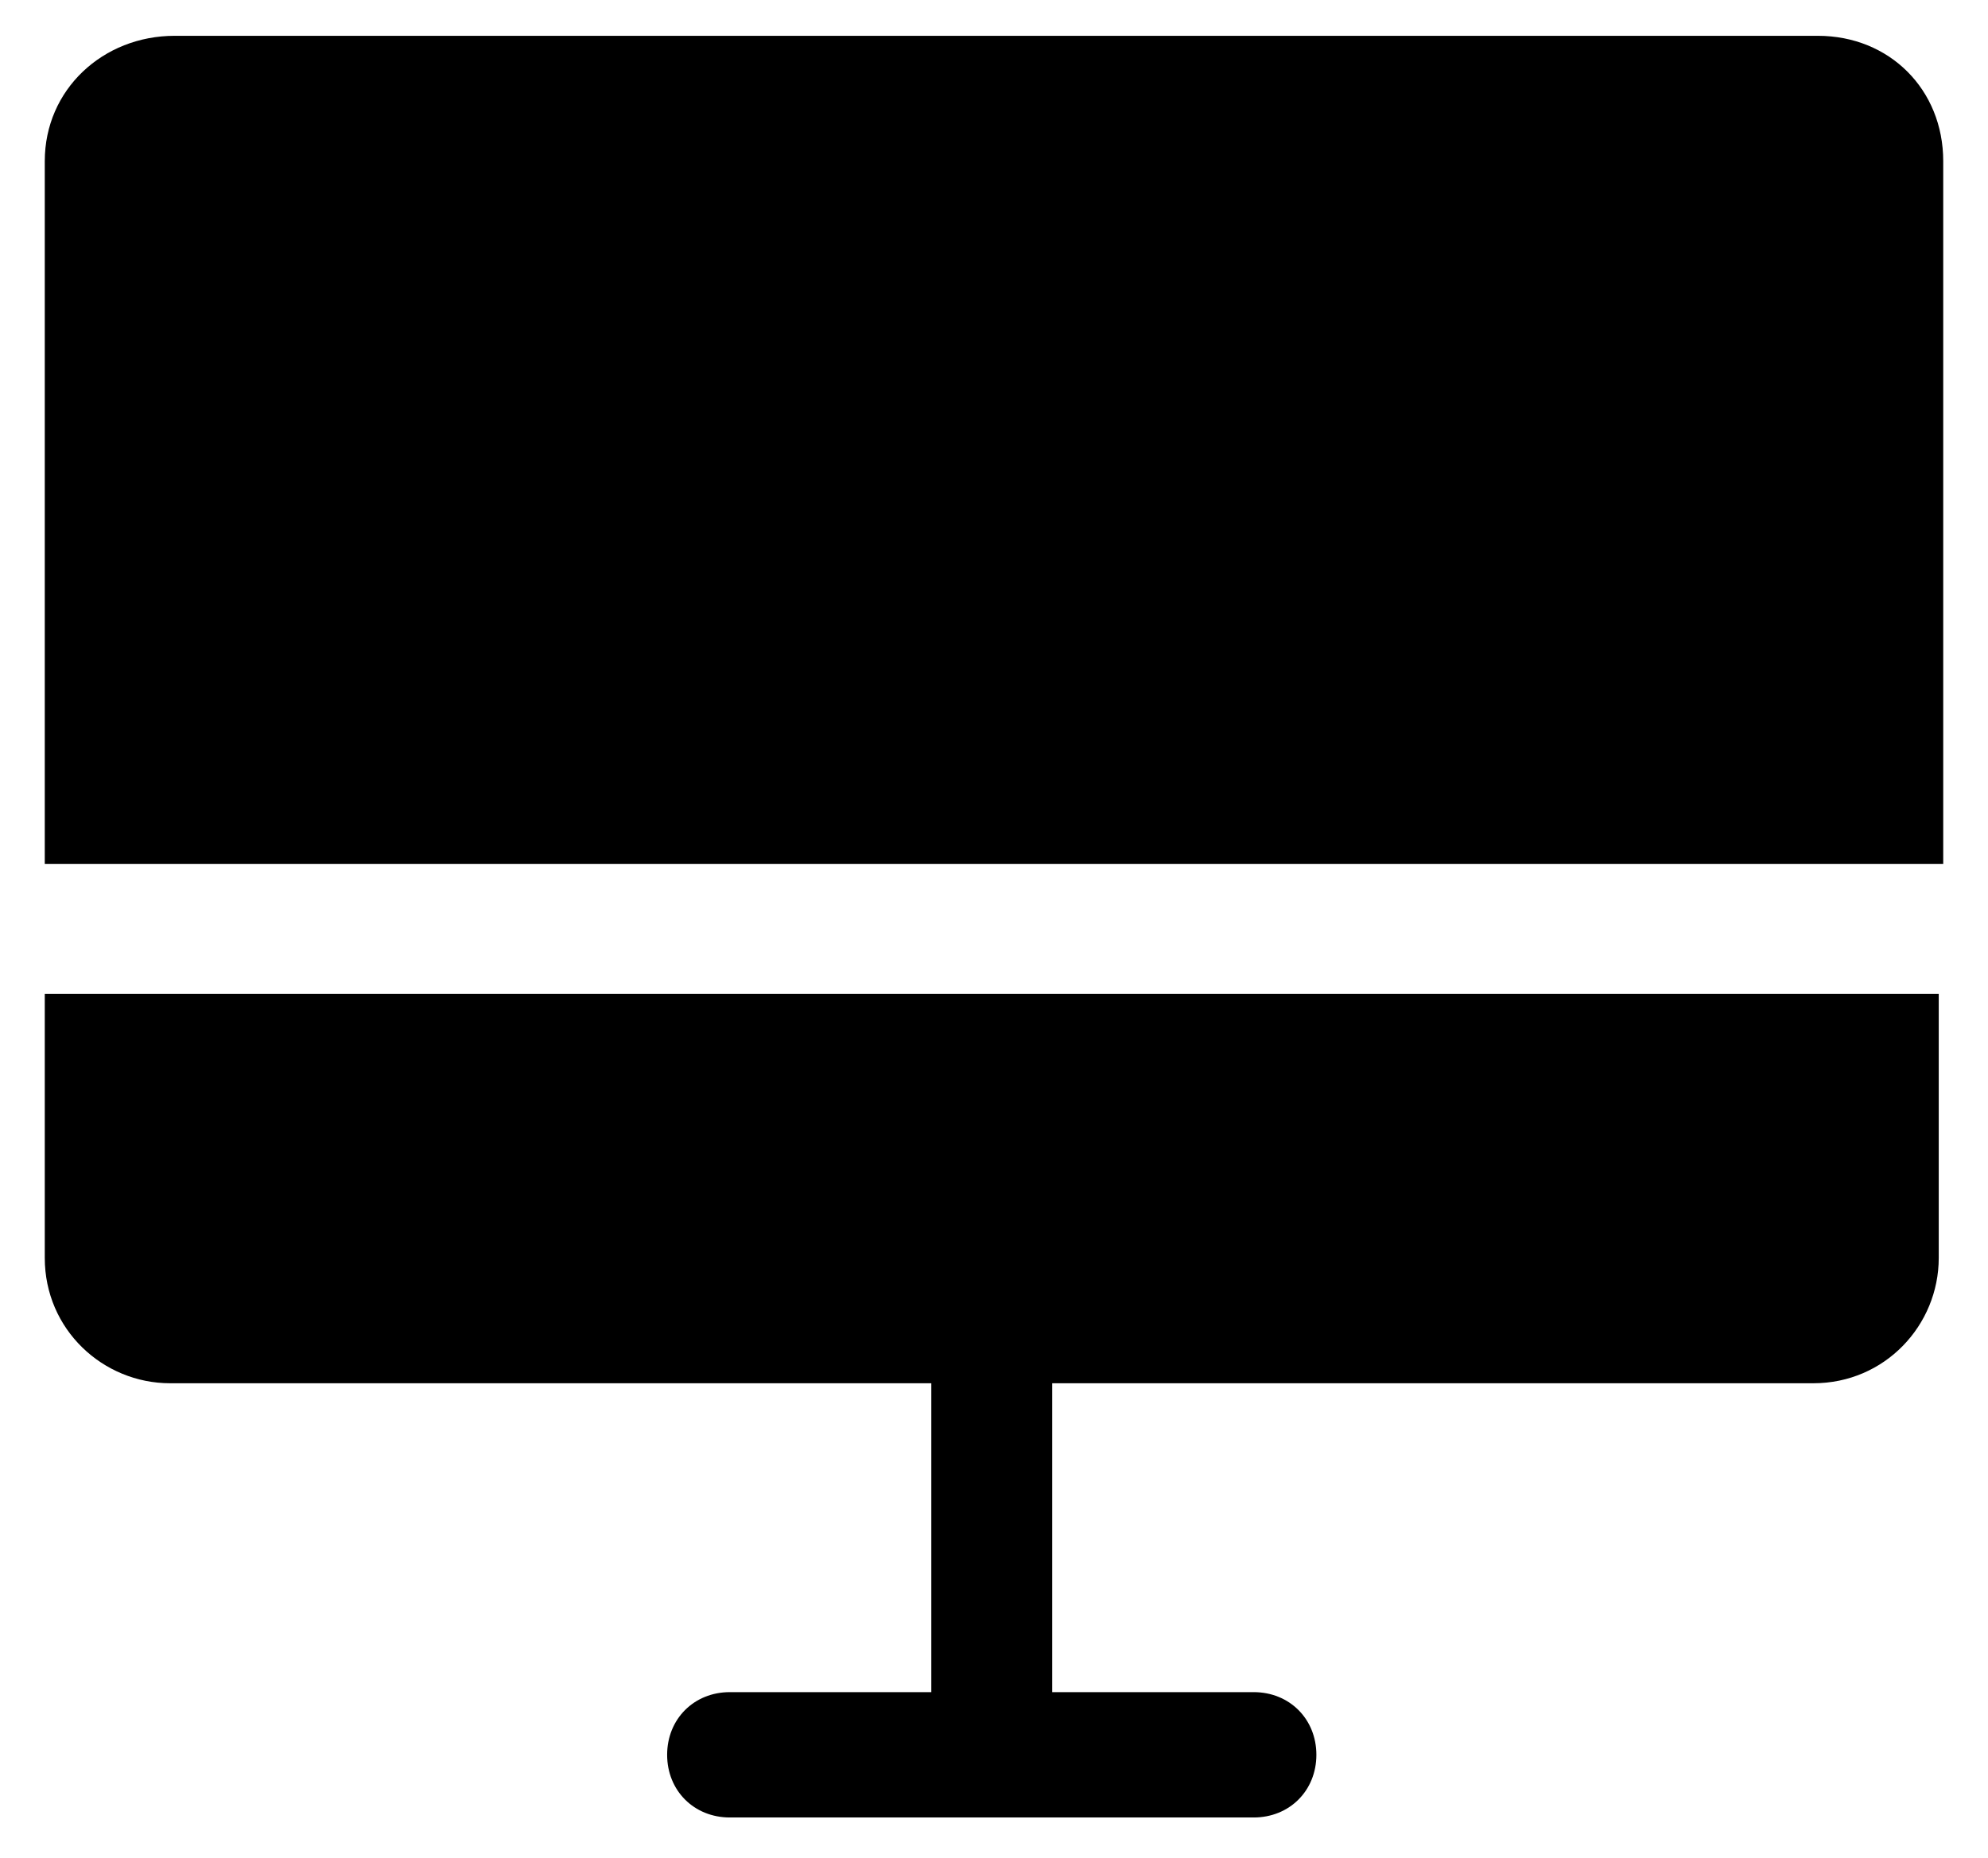 <?xml version="1.0" encoding="utf-8"?>
<!-- Generator: Adobe Illustrator 21.0.0, SVG Export Plug-In . SVG Version: 6.00 Build 0)  -->
<svg version="1.1" id="图层_1" xmlns="http://www.w3.org/2000/svg" xmlns:xlink="http://www.w3.org/1999/xlink" x="0px" y="0px"
	 viewBox="0 0 44.4 41.5" style="enable-background:new 0 0 44.4 41.5;" xml:space="preserve">
<path d="M40.6,0.8H3.9C2.3,0.8,1,2,1,3.6v15.7h42.4V3.6C43.4,2,42.2,0.8,40.6,0.8z M1,28.1c0,1.6,1.3,2.8,2.8,2.8h17v6.9h-4.5
	c-0.8,0-1.4,0.6-1.4,1.4c0,0.8,0.6,1.4,1.4,1.4h11.7c0.8,0,1.4-0.6,1.4-1.4c0-0.8-0.6-1.4-1.4-1.4h-4.5v-6.9h17
	c1.6,0,2.8-1.3,2.8-2.8l0,0v-5.9H1L1,28.1z"/>
</svg>

